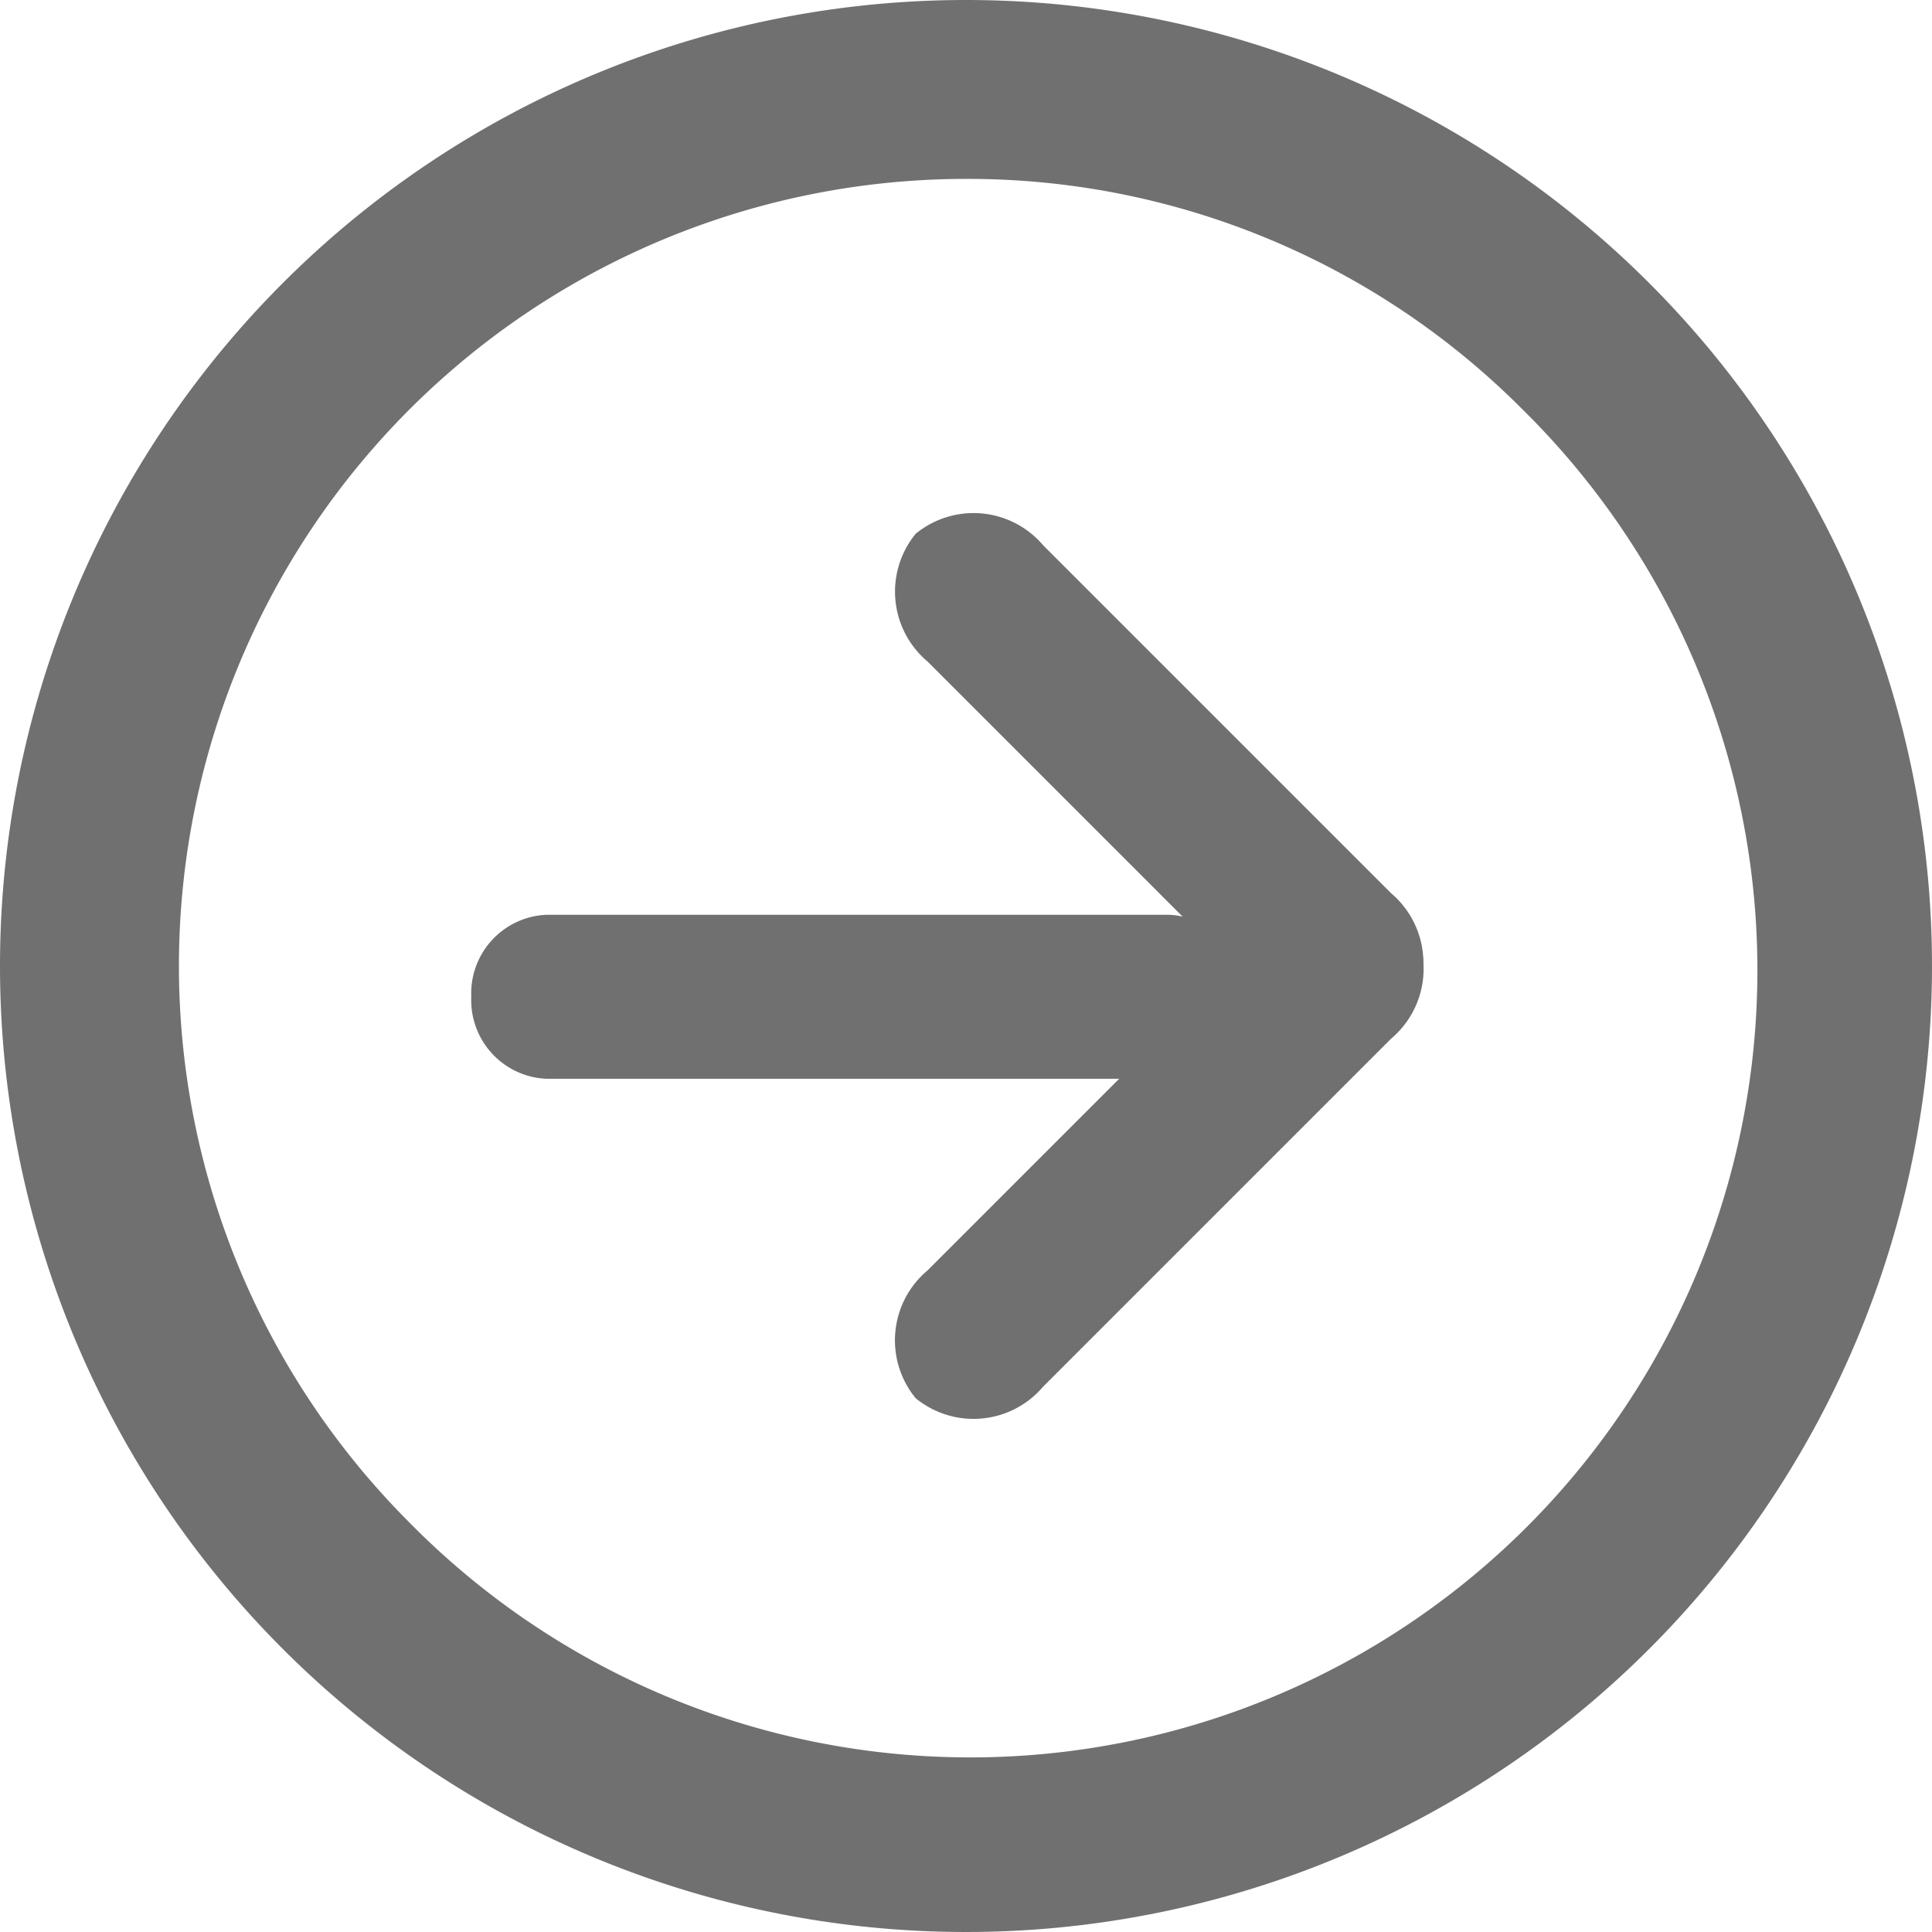 <svg xmlns="http://www.w3.org/2000/svg" width="30" height="30" viewBox="0 0 30 30">
  <g id="Arrow_Pop_Up" data-name="Arrow Pop Up" transform="translate(-2235 315)">
    <path id="Path_68" data-name="Path 68" d="M7.839-.454H-1.839A1.221,1.221,0,0,1-3-1.727,1.221,1.221,0,0,1-1.839-3H7.839A1.221,1.221,0,0,1,9-1.727,1.221,1.221,0,0,1,7.839-.454Z" transform="translate(2245.318 -297.795)" fill="#707070"/>
    <path id="Path_69" data-name="Path 69" d="M9.167,2.546H1.528A1.418,1.418,0,0,1,0,1.273,1.418,1.418,0,0,1,1.528,0H9.167a1.418,1.418,0,0,1,1.528,1.273A1.418,1.418,0,0,1,9.167,2.546Z" transform="translate(2250.119 -307.612) rotate(45)" fill="#707070"/>
    <path id="Path_70" data-name="Path 70" d="M9.167,2.546H1.528A1.418,1.418,0,0,1,0,1.273,1.417,1.417,0,0,1,1.528,0H9.167A1.418,1.418,0,0,1,10.7,1.273,1.418,1.418,0,0,1,9.167,2.546Z" transform="translate(2248.318 -294.189) rotate(-45)" fill="#707070"/>
    <path id="Ellipse_100" data-name="Ellipse 100" d="M15,2.778A12.222,12.222,0,0,0,6.358,23.642,12.222,12.222,0,1,0,23.642,6.358,12.142,12.142,0,0,0,15,2.778M15,0A15,15,0,1,1,0,15,15,15,0,0,1,15,0Z" transform="translate(2235 -315)" fill="#707070"/>
  </g>
</svg>

